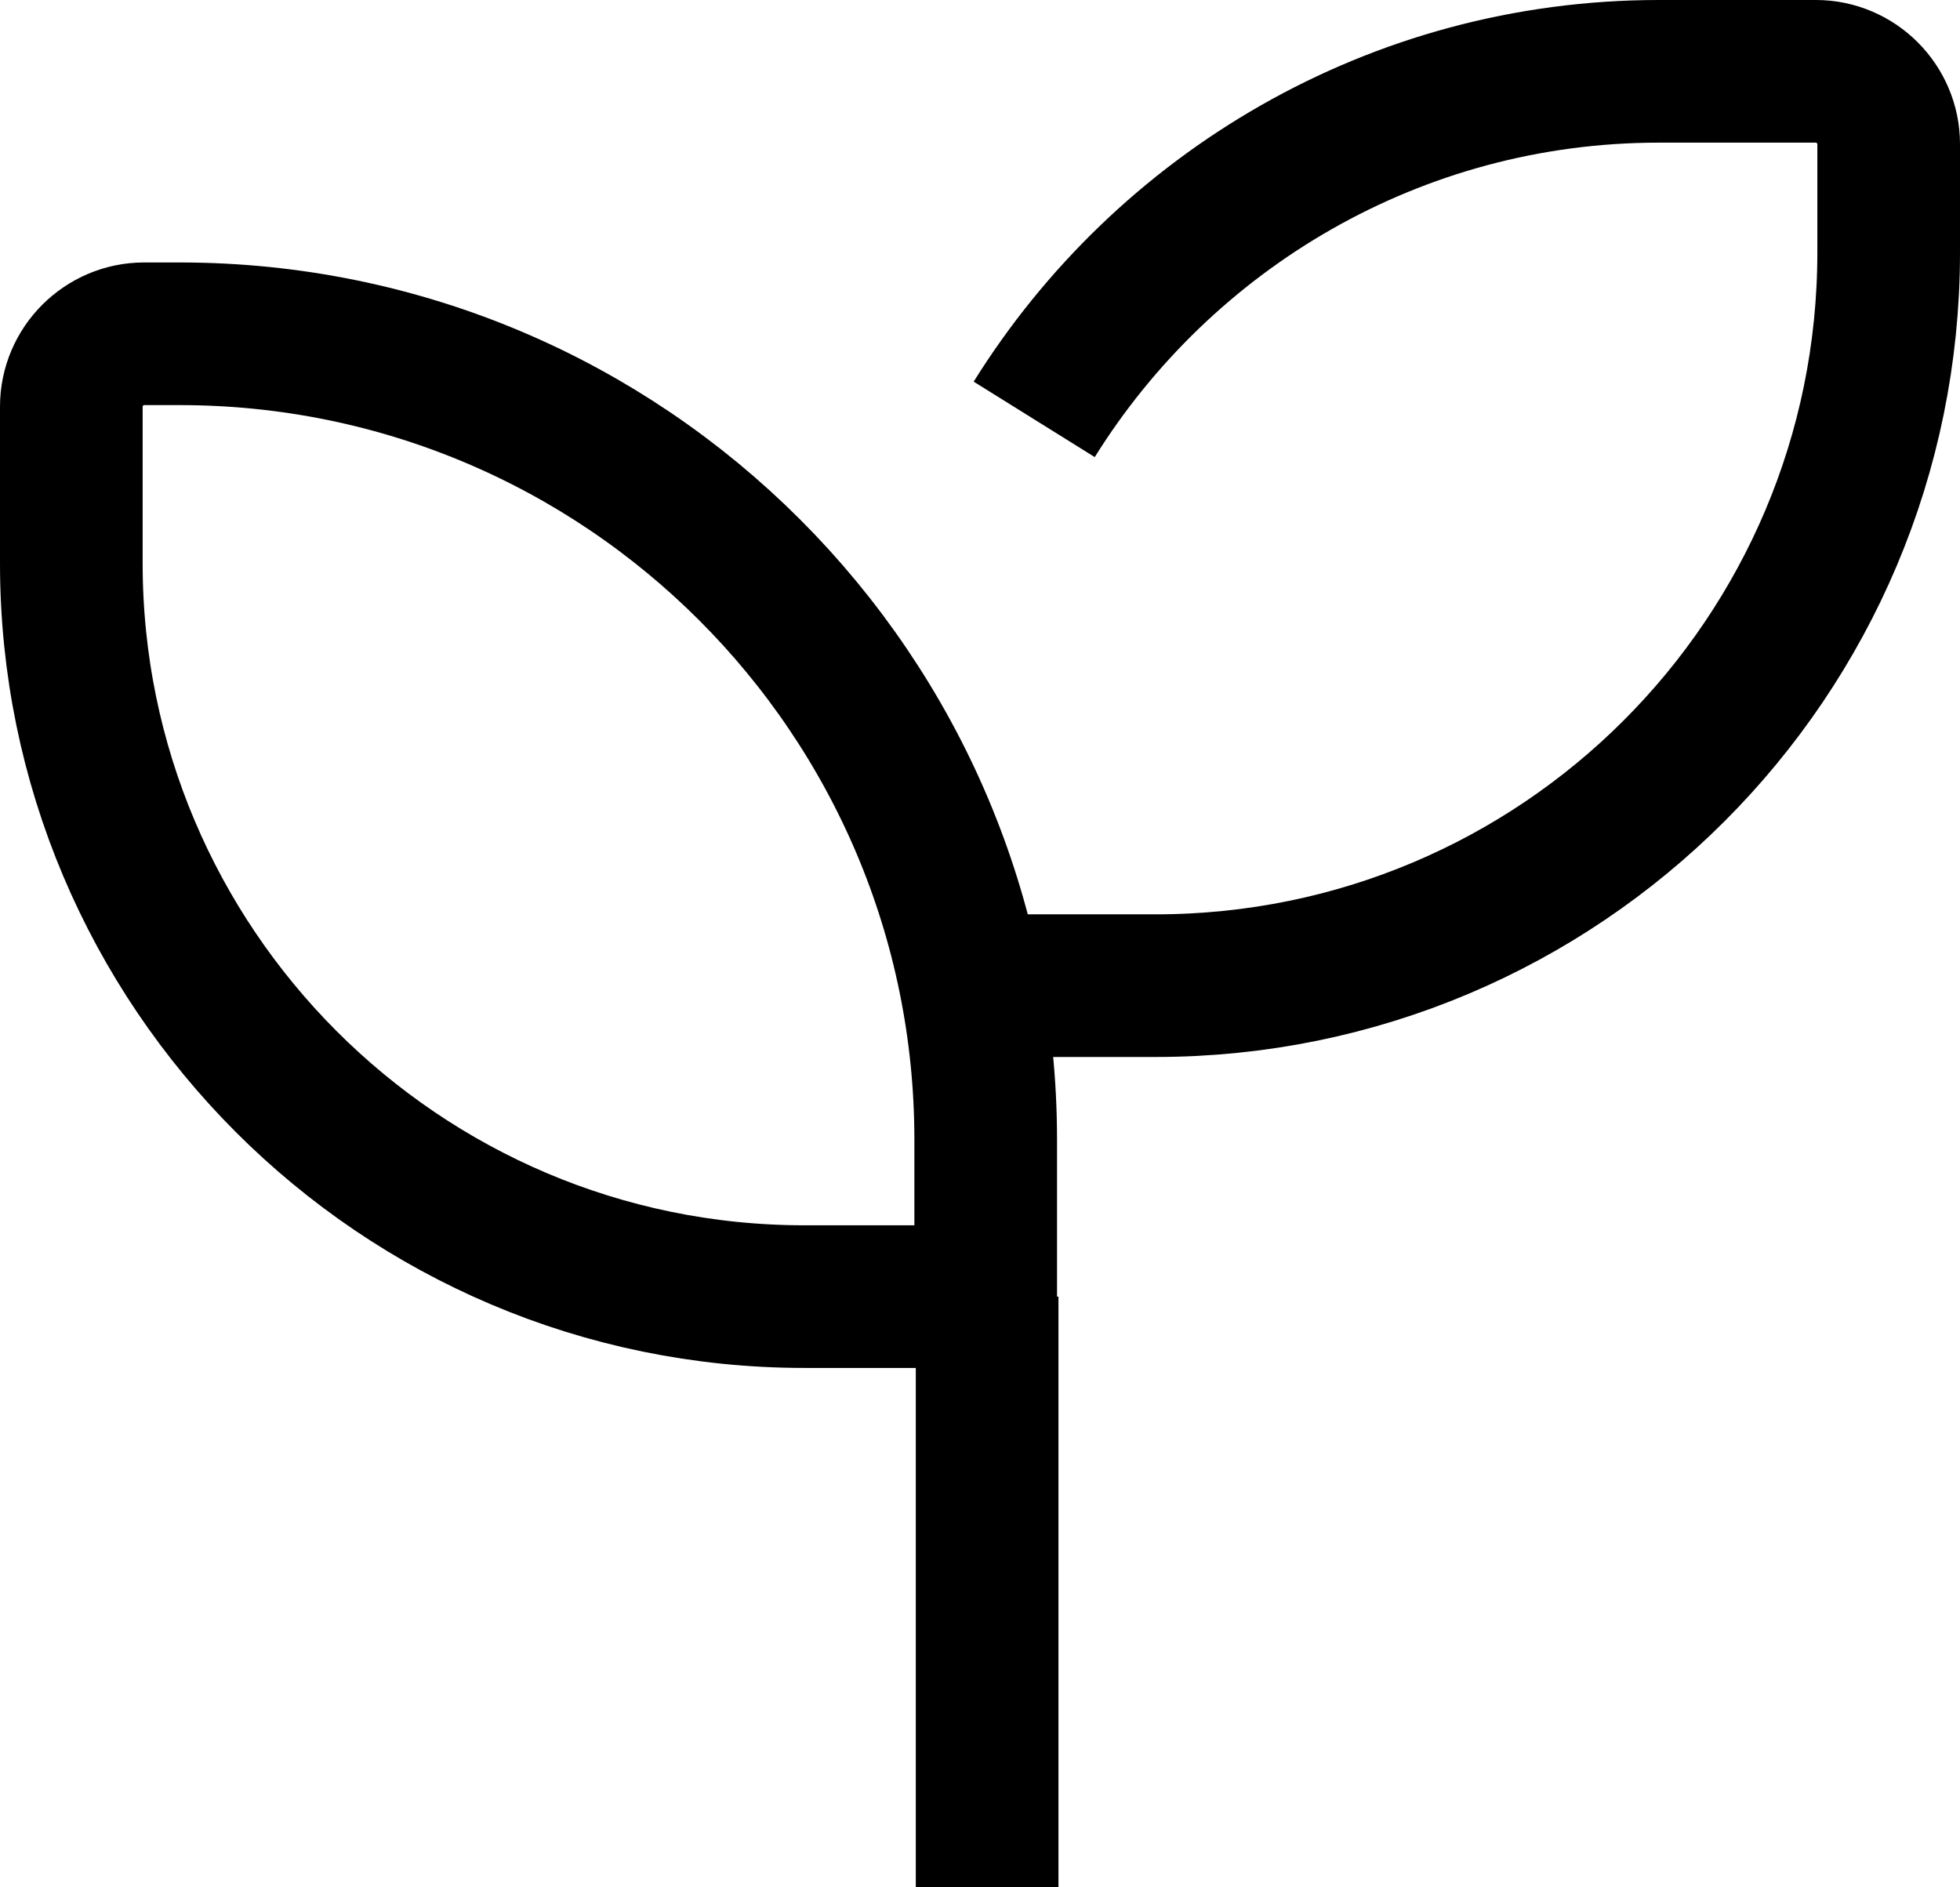 <?xml version="1.0" encoding="UTF-8"?>
<svg id="Layer_1" data-name="Layer 1" xmlns="http://www.w3.org/2000/svg" viewBox="0 0 13.74 13.23">
  <defs>
    <style>
      .cls-1 {
        fill-rule: evenodd;
      }

      .cls-1, .cls-2 {
        fill: none;
        stroke: #000;
        stroke-miterlimit: 10;
      }
    </style>
  </defs>
  <path class="cls-2" d="m1.01,2.34h.25c3.12,0,5.65,2.53,5.65,5.65v1.1h-1.27C2.8,9.09.5,6.78.5,3.95v-1.1c0-.28.23-.51.51-.51Z"/>
  <path class="cls-1" d="m7.25,2.94c.91-1.46,2.53-2.44,4.38-2.44h1.1c.28,0,.51.23.51.51v.76c0,2.84-2.3,5.14-5.14,5.14h-1.09"/>
  <line class="cls-2" x1="6.92" y1="13.23" x2="6.92" y2="9.09"/>
</svg>
